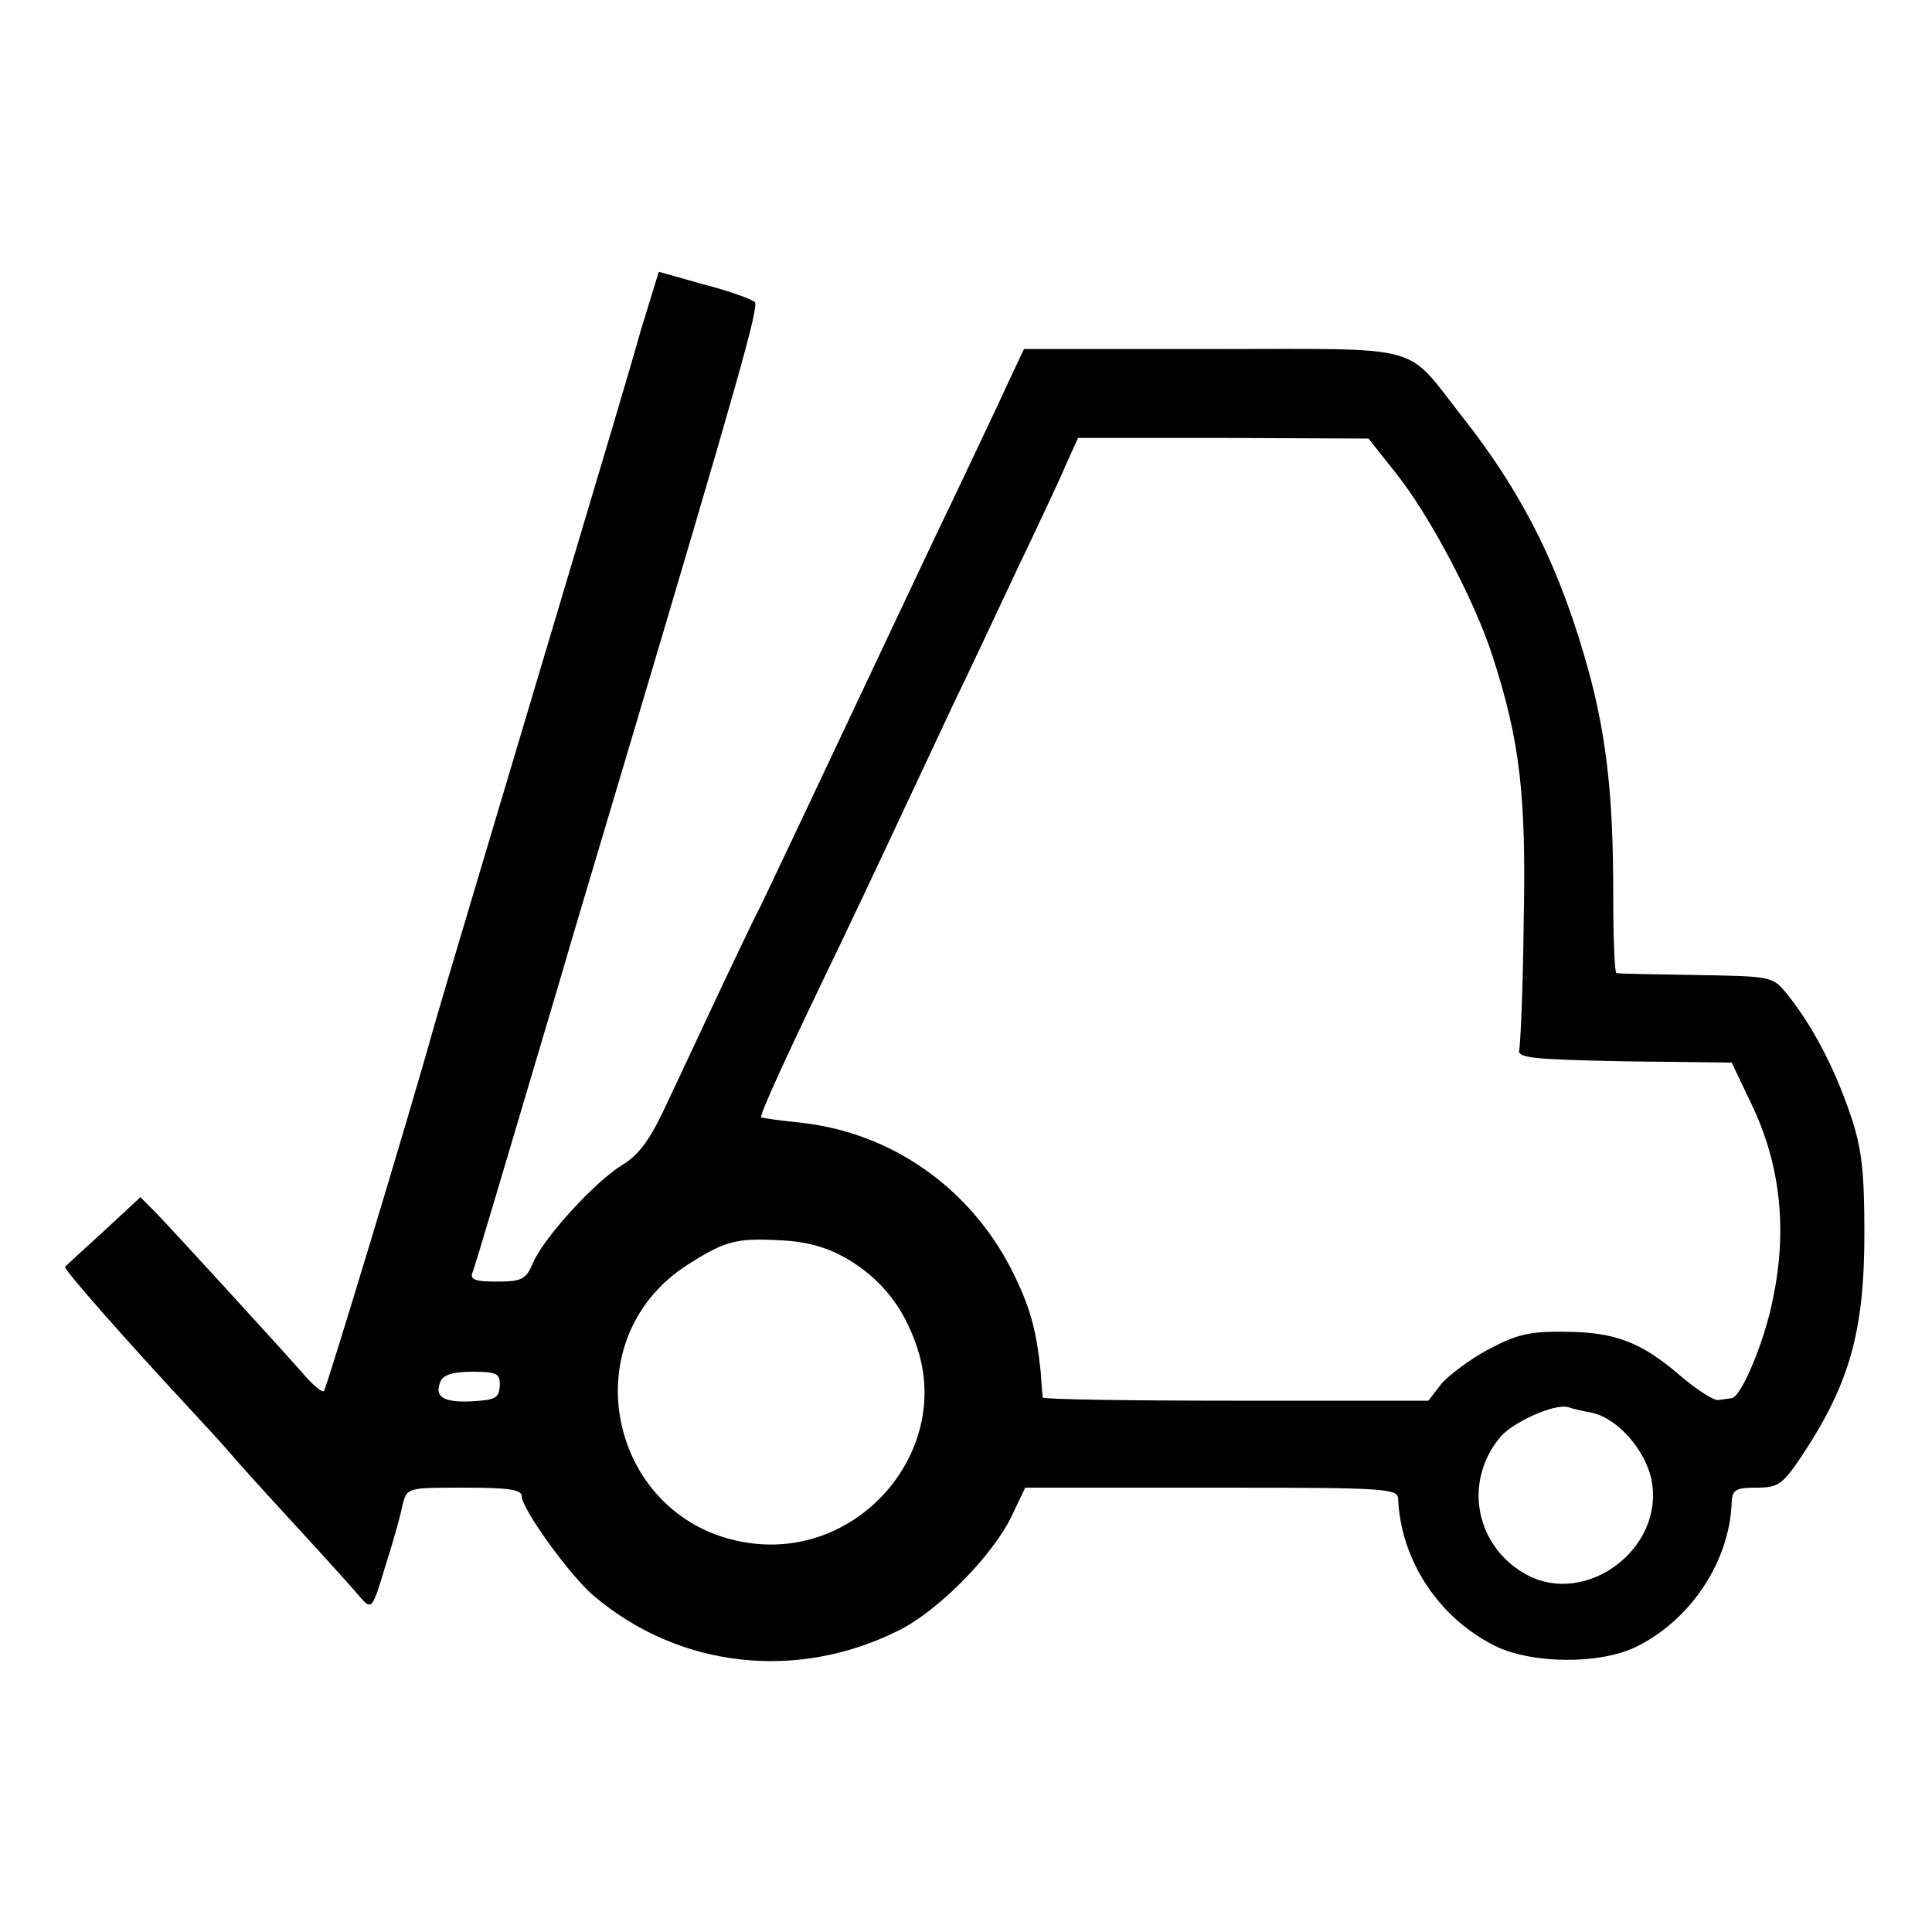<?xml version="1.0" standalone="no"?>
<!DOCTYPE svg PUBLIC "-//W3C//DTD SVG 20010904//EN"
 "http://www.w3.org/TR/2001/REC-SVG-20010904/DTD/svg10.dtd">
<svg version="1.0" xmlns="http://www.w3.org/2000/svg"
 width="300pt" height="300pt" viewBox="0 0 300 300"
 preserveAspectRatio="xMidYMid meet">
<g transform="translate(0,300) scale(0.1,-0.1)"
fill="#000000" stroke="none">
<path d="M995 2487 c-14 -51 -64 -218 -110 -372 -129 -433 -196 -656 -210
-705 -38 -137 -168 -566 -172 -570 -3 -3 -19 11 -35 30 -48 54 -200 220 -226
247 l-24 24 -56 -52 c-32 -29 -59 -54 -61 -56 -4 -2 91 -110 196 -223 23 -25
50 -54 60 -66 10 -12 56 -63 103 -114 47 -51 92 -101 101 -112 16 -18 18 -15
37 49 12 37 24 80 27 96 7 27 7 27 96 27 68 0 89 -3 89 -13 0 -20 76 -125 112
-155 132 -112 315 -133 473 -54 61 30 145 115 175 176 l22 46 289 0 c268 0
289 -1 290 -17 4 -95 62 -184 149 -228 57 -29 164 -30 221 -2 85 42 145 133
148 225 1 19 7 22 39 22 33 0 40 5 69 48 75 113 98 194 98 347 0 96 -4 133
-22 185 -24 71 -59 138 -97 185 -23 29 -24 29 -142 31 -66 1 -121 2 -124 3 -3
1 -5 56 -5 124 0 148 -10 238 -36 337 -44 163 -102 281 -200 405 -89 113 -52
103 -387 103 l-292 0 -24 -51 c-13 -29 -50 -106 -81 -172 -32 -66 -74 -156
-95 -200 -105 -223 -203 -430 -210 -444 -5 -9 -30 -61 -56 -116 -26 -55 -64
-137 -85 -181 -28 -62 -46 -87 -73 -103 -43 -27 -120 -111 -138 -151 -11 -27
-18 -30 -57 -30 -34 0 -42 3 -37 15 5 13 46 152 136 455 15 52 58 196 95 320
184 618 214 725 207 731 -4 4 -39 17 -78 27 l-71 20 -28 -91z m1172 -221 c53
-66 124 -201 151 -286 42 -130 52 -214 48 -410 -1 -102 -5 -192 -7 -200 -3
-13 20 -15 163 -18 l167 -2 30 -63 c45 -93 57 -194 34 -304 -13 -66 -49 -152
-64 -154 -5 -1 -15 -2 -21 -3 -7 -1 -33 16 -58 37 -61 53 -103 69 -181 69 -55
1 -76 -5 -119 -28 -28 -15 -61 -40 -72 -53 l-20 -26 -299 0 c-164 0 -299 2
-300 5 0 3 -2 21 -3 40 -7 67 -17 102 -45 158 -66 129 -188 214 -330 229 -31
3 -57 7 -59 8 -3 3 37 91 121 265 53 111 97 205 178 378 22 45 65 137 97 205
32 67 67 141 77 165 l19 42 225 0 226 -1 42 -53z m-851 -1221 c52 -31 87 -74
108 -137 53 -158 -84 -323 -252 -305 -223 24 -292 314 -103 434 57 36 74 41
144 37 41 -2 72 -11 103 -29z m-540 -197 c-1 -19 -7 -22 -44 -24 -44 -2 -58 7
-48 31 4 10 20 15 49 15 39 0 44 -3 43 -22z m1697 -42 c40 -9 84 -60 92 -107
18 -104 -101 -193 -193 -145 -81 43 -101 145 -42 215 20 23 84 52 105 46 5 -2
22 -6 38 -9z"/>
</g>
</svg>
